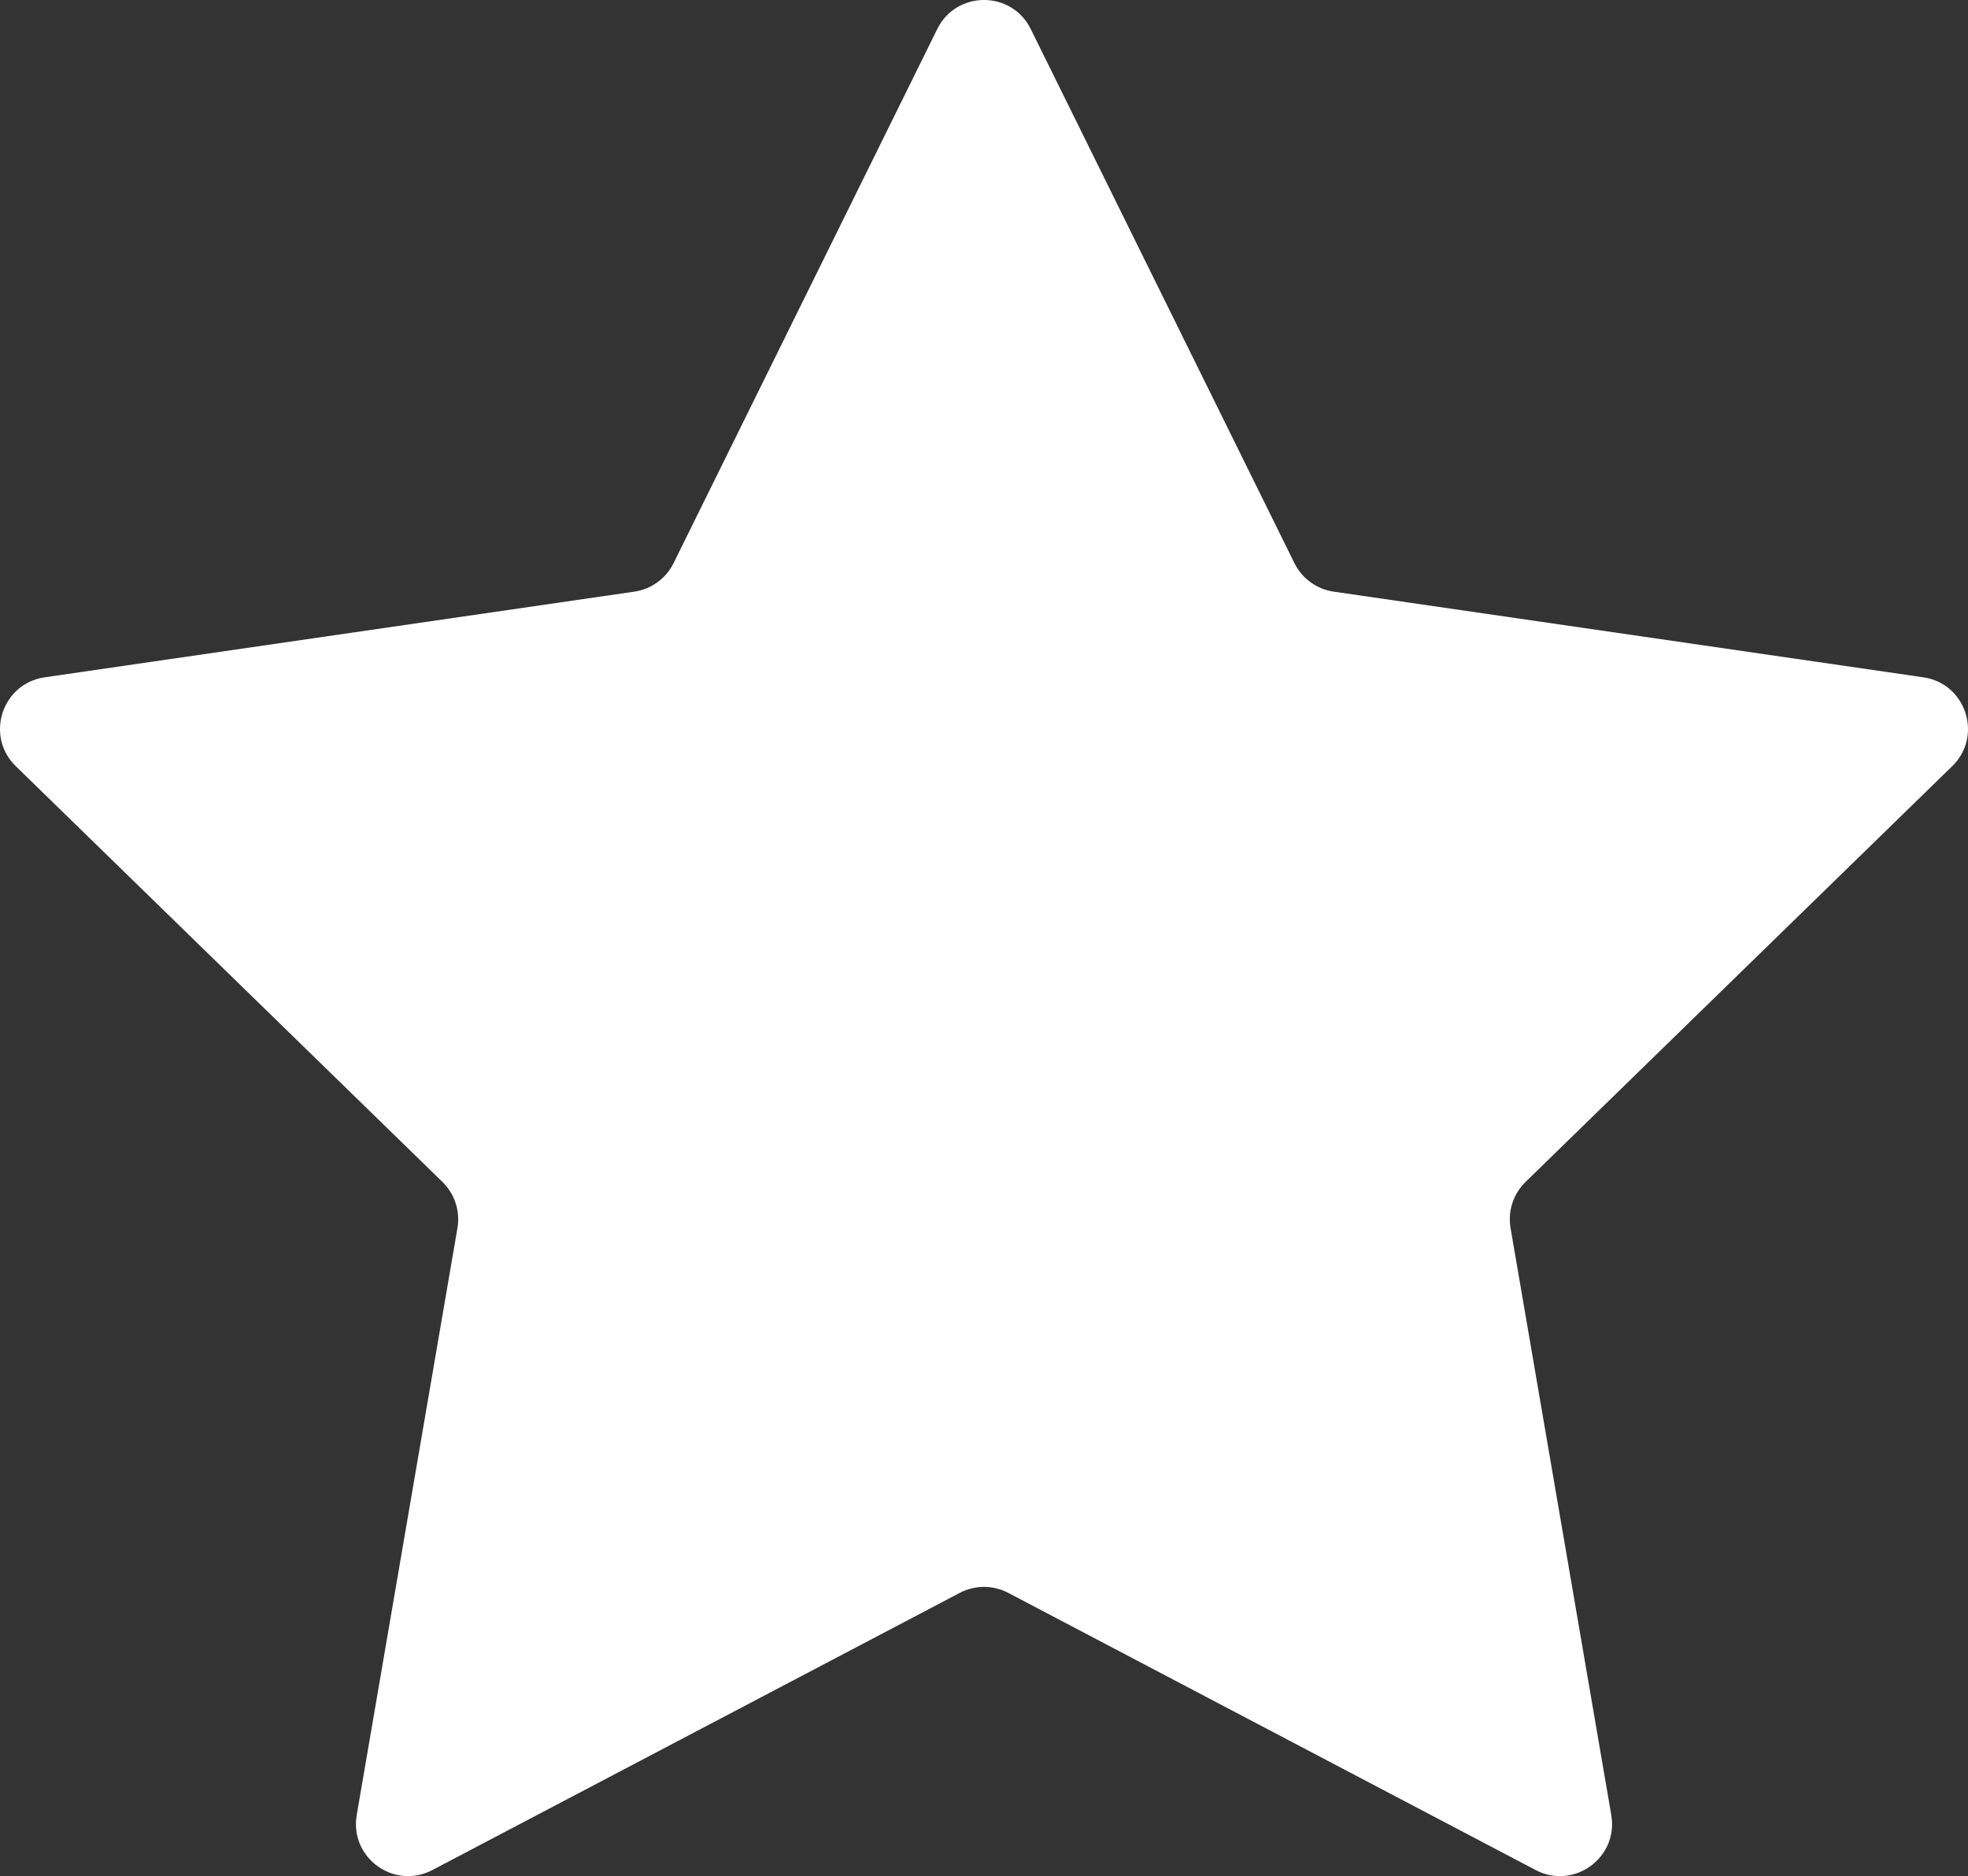 <svg width="107" height="102" viewBox="0 0 107 102" fill="none" xmlns="http://www.w3.org/2000/svg">
<rect x="0" y="0" width="107" height="102" fill="#333333" stroke="none"/>
<path d="M50.958 1.58C51.998 -0.527 55.002 -0.527 56.042 1.58L70.378 30.616C70.791 31.453 71.59 32.032 72.513 32.166L104.57 36.823C106.895 37.16 107.823 40.017 106.141 41.656L82.944 64.258C82.276 64.909 81.971 65.847 82.129 66.766L87.605 98.681C88.002 100.996 85.571 102.761 83.492 101.668L54.819 86.6C53.993 86.166 53.007 86.166 52.181 86.6L23.508 101.668C21.429 102.761 18.998 100.996 19.395 98.681L24.871 66.766C25.029 65.847 24.724 64.909 24.056 64.258L0.859 41.656C-0.823 40.017 0.105 37.16 2.43 36.823L34.487 32.166C35.41 32.032 36.209 31.453 36.622 30.616L50.958 1.58Z" fill="white"/>
</svg>
